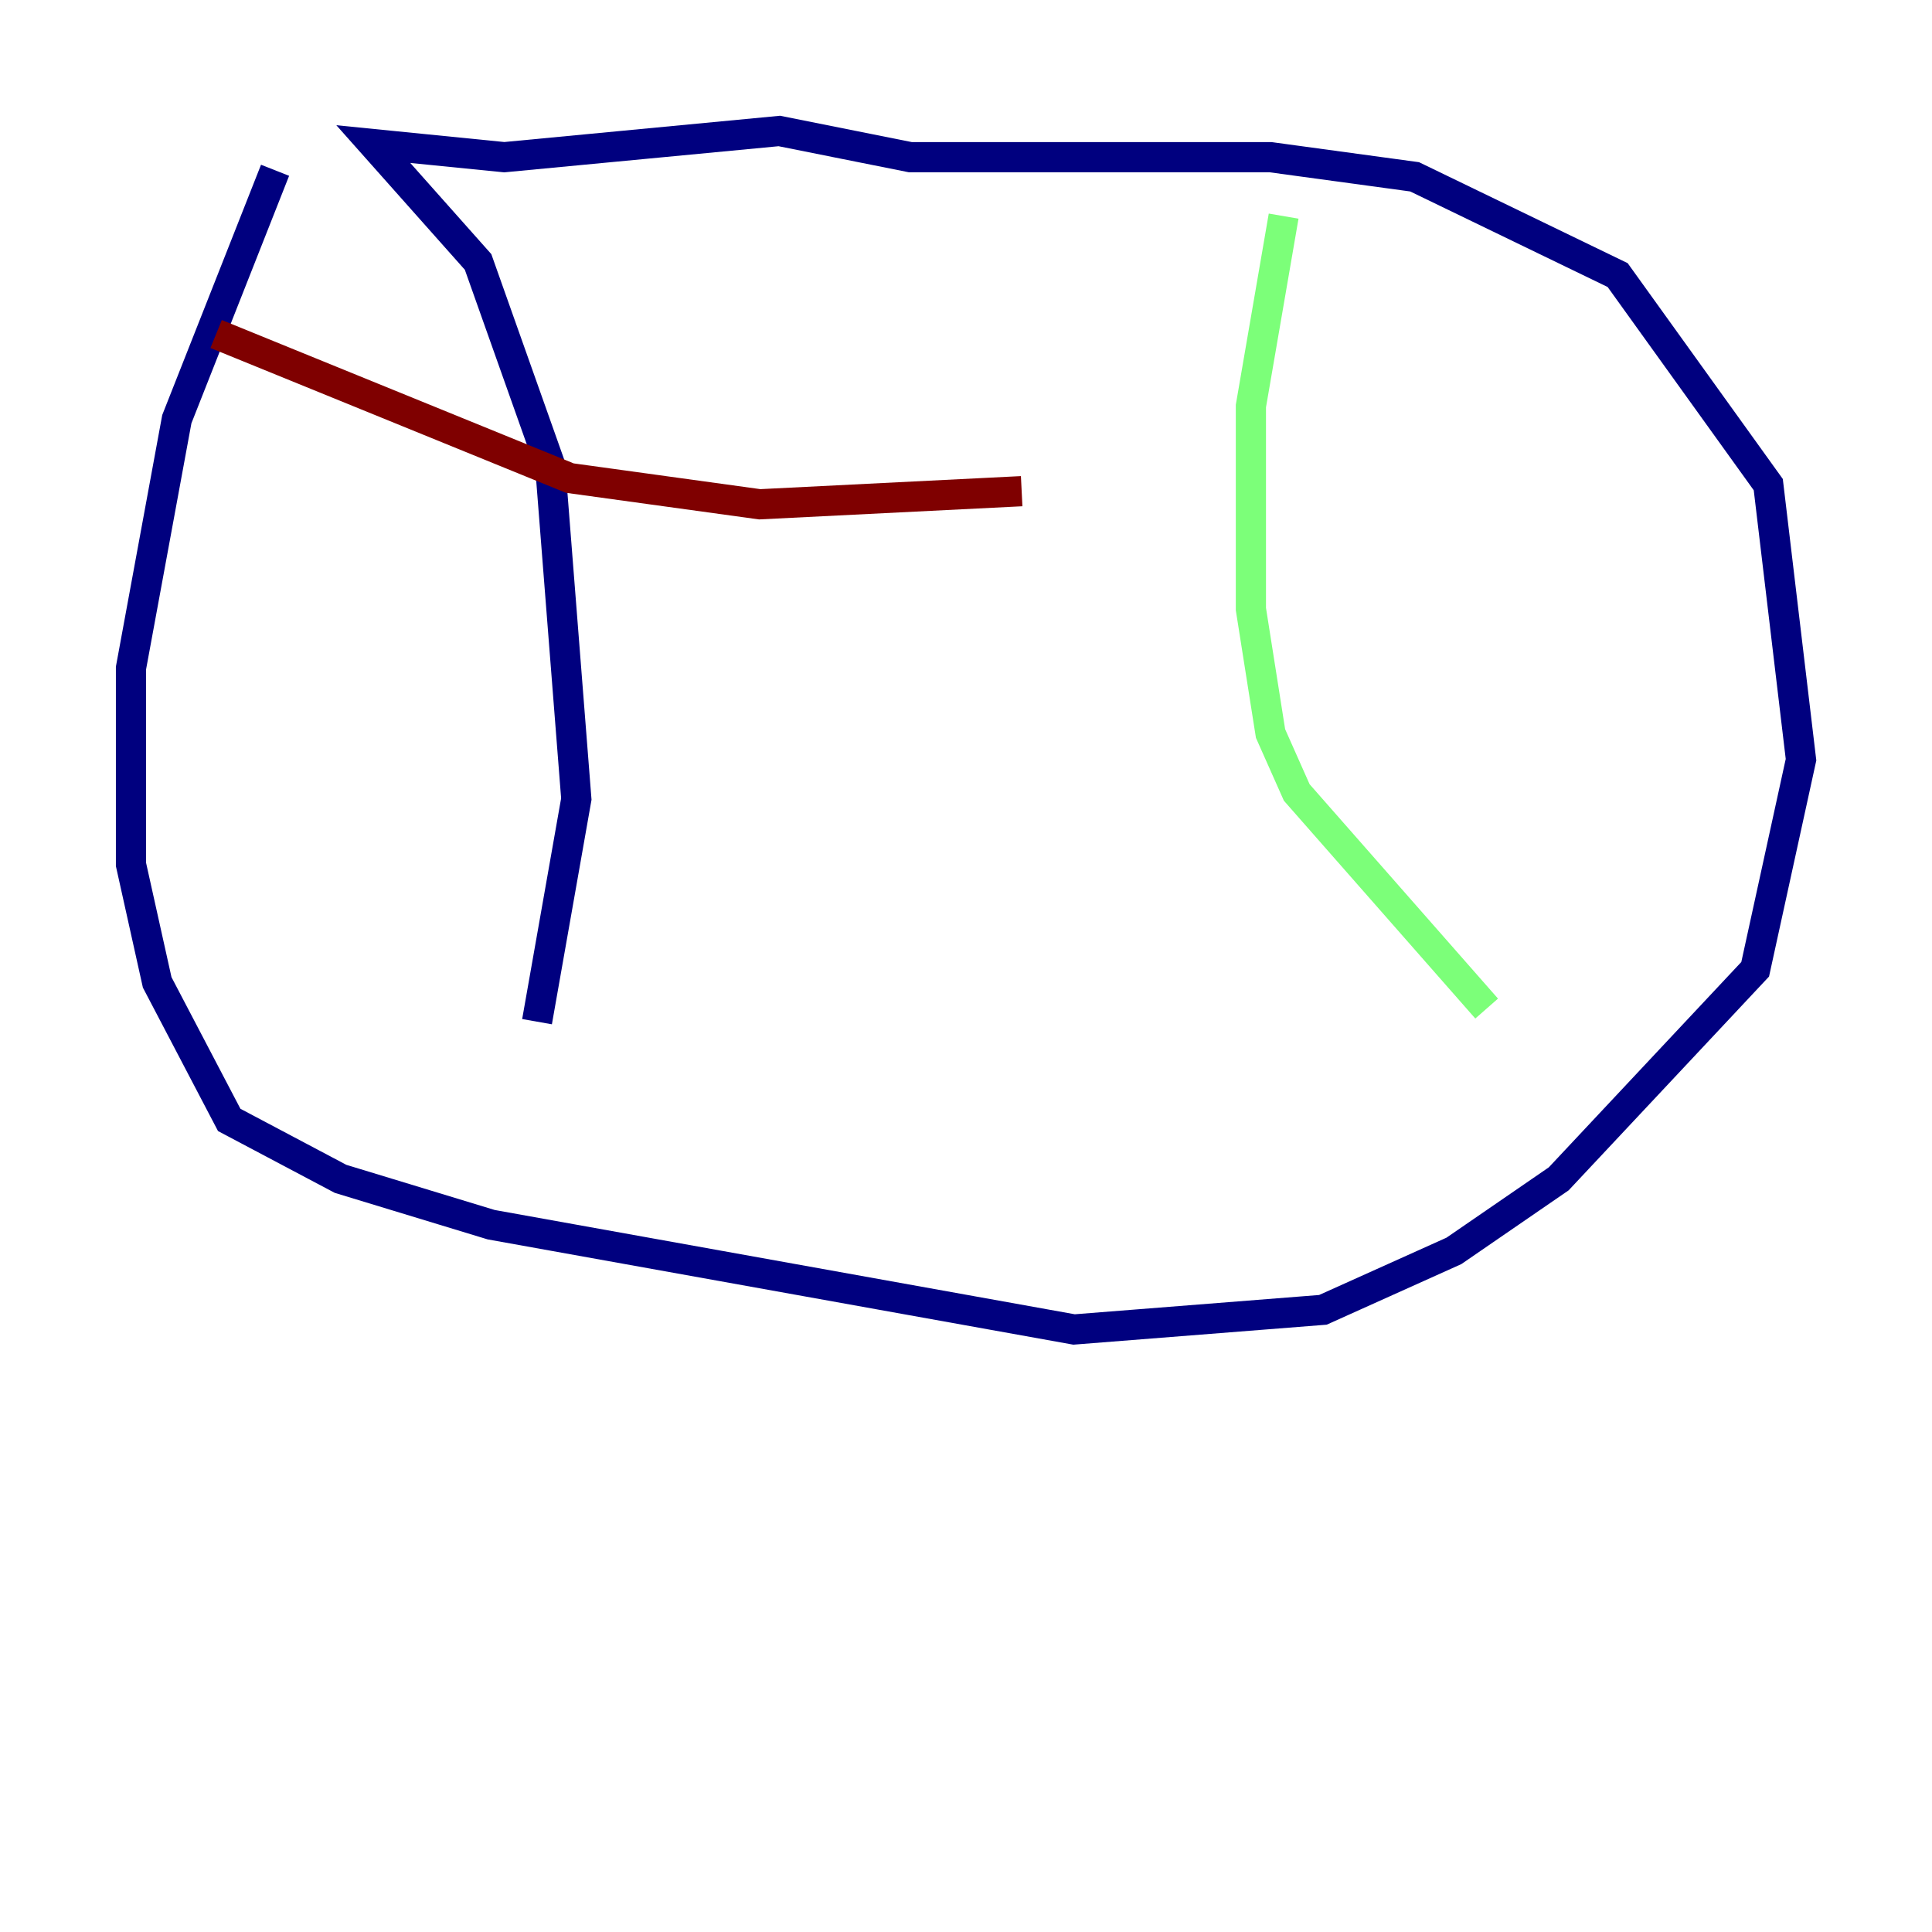 <?xml version="1.0" encoding="utf-8" ?>
<svg baseProfile="tiny" height="128" version="1.2" viewBox="0,0,128,128" width="128" xmlns="http://www.w3.org/2000/svg" xmlns:ev="http://www.w3.org/2001/xml-events" xmlns:xlink="http://www.w3.org/1999/xlink"><defs /><polyline fill="none" points="18.224,11.281 11.715,27.77 8.678,44.258 8.678,57.275 10.414,65.085 15.186,74.197 22.563,78.102 32.542,81.139 71.159,88.081 87.647,86.78 96.325,82.875 103.268,78.102 116.285,64.217 119.322,50.332 117.153,32.108 107.173,18.224 93.722,11.715 84.176,10.414 60.312,10.414 51.634,8.678 33.41,10.414 24.732,9.546 31.675,17.356 36.447,30.807 38.183,52.936 35.58,67.688" stroke="#00007f" stroke-width="2" /><polyline fill="none" points="85.044,14.319 82.875,26.902 82.875,40.352 84.176,48.597 85.912,52.502 98.495,66.82" stroke="#7cff79" stroke-width="2" /><polyline fill="none" points="14.319,22.129 37.749,31.675 50.332,33.41 67.688,32.542" stroke="#7f0000" stroke-width="2" /></svg>